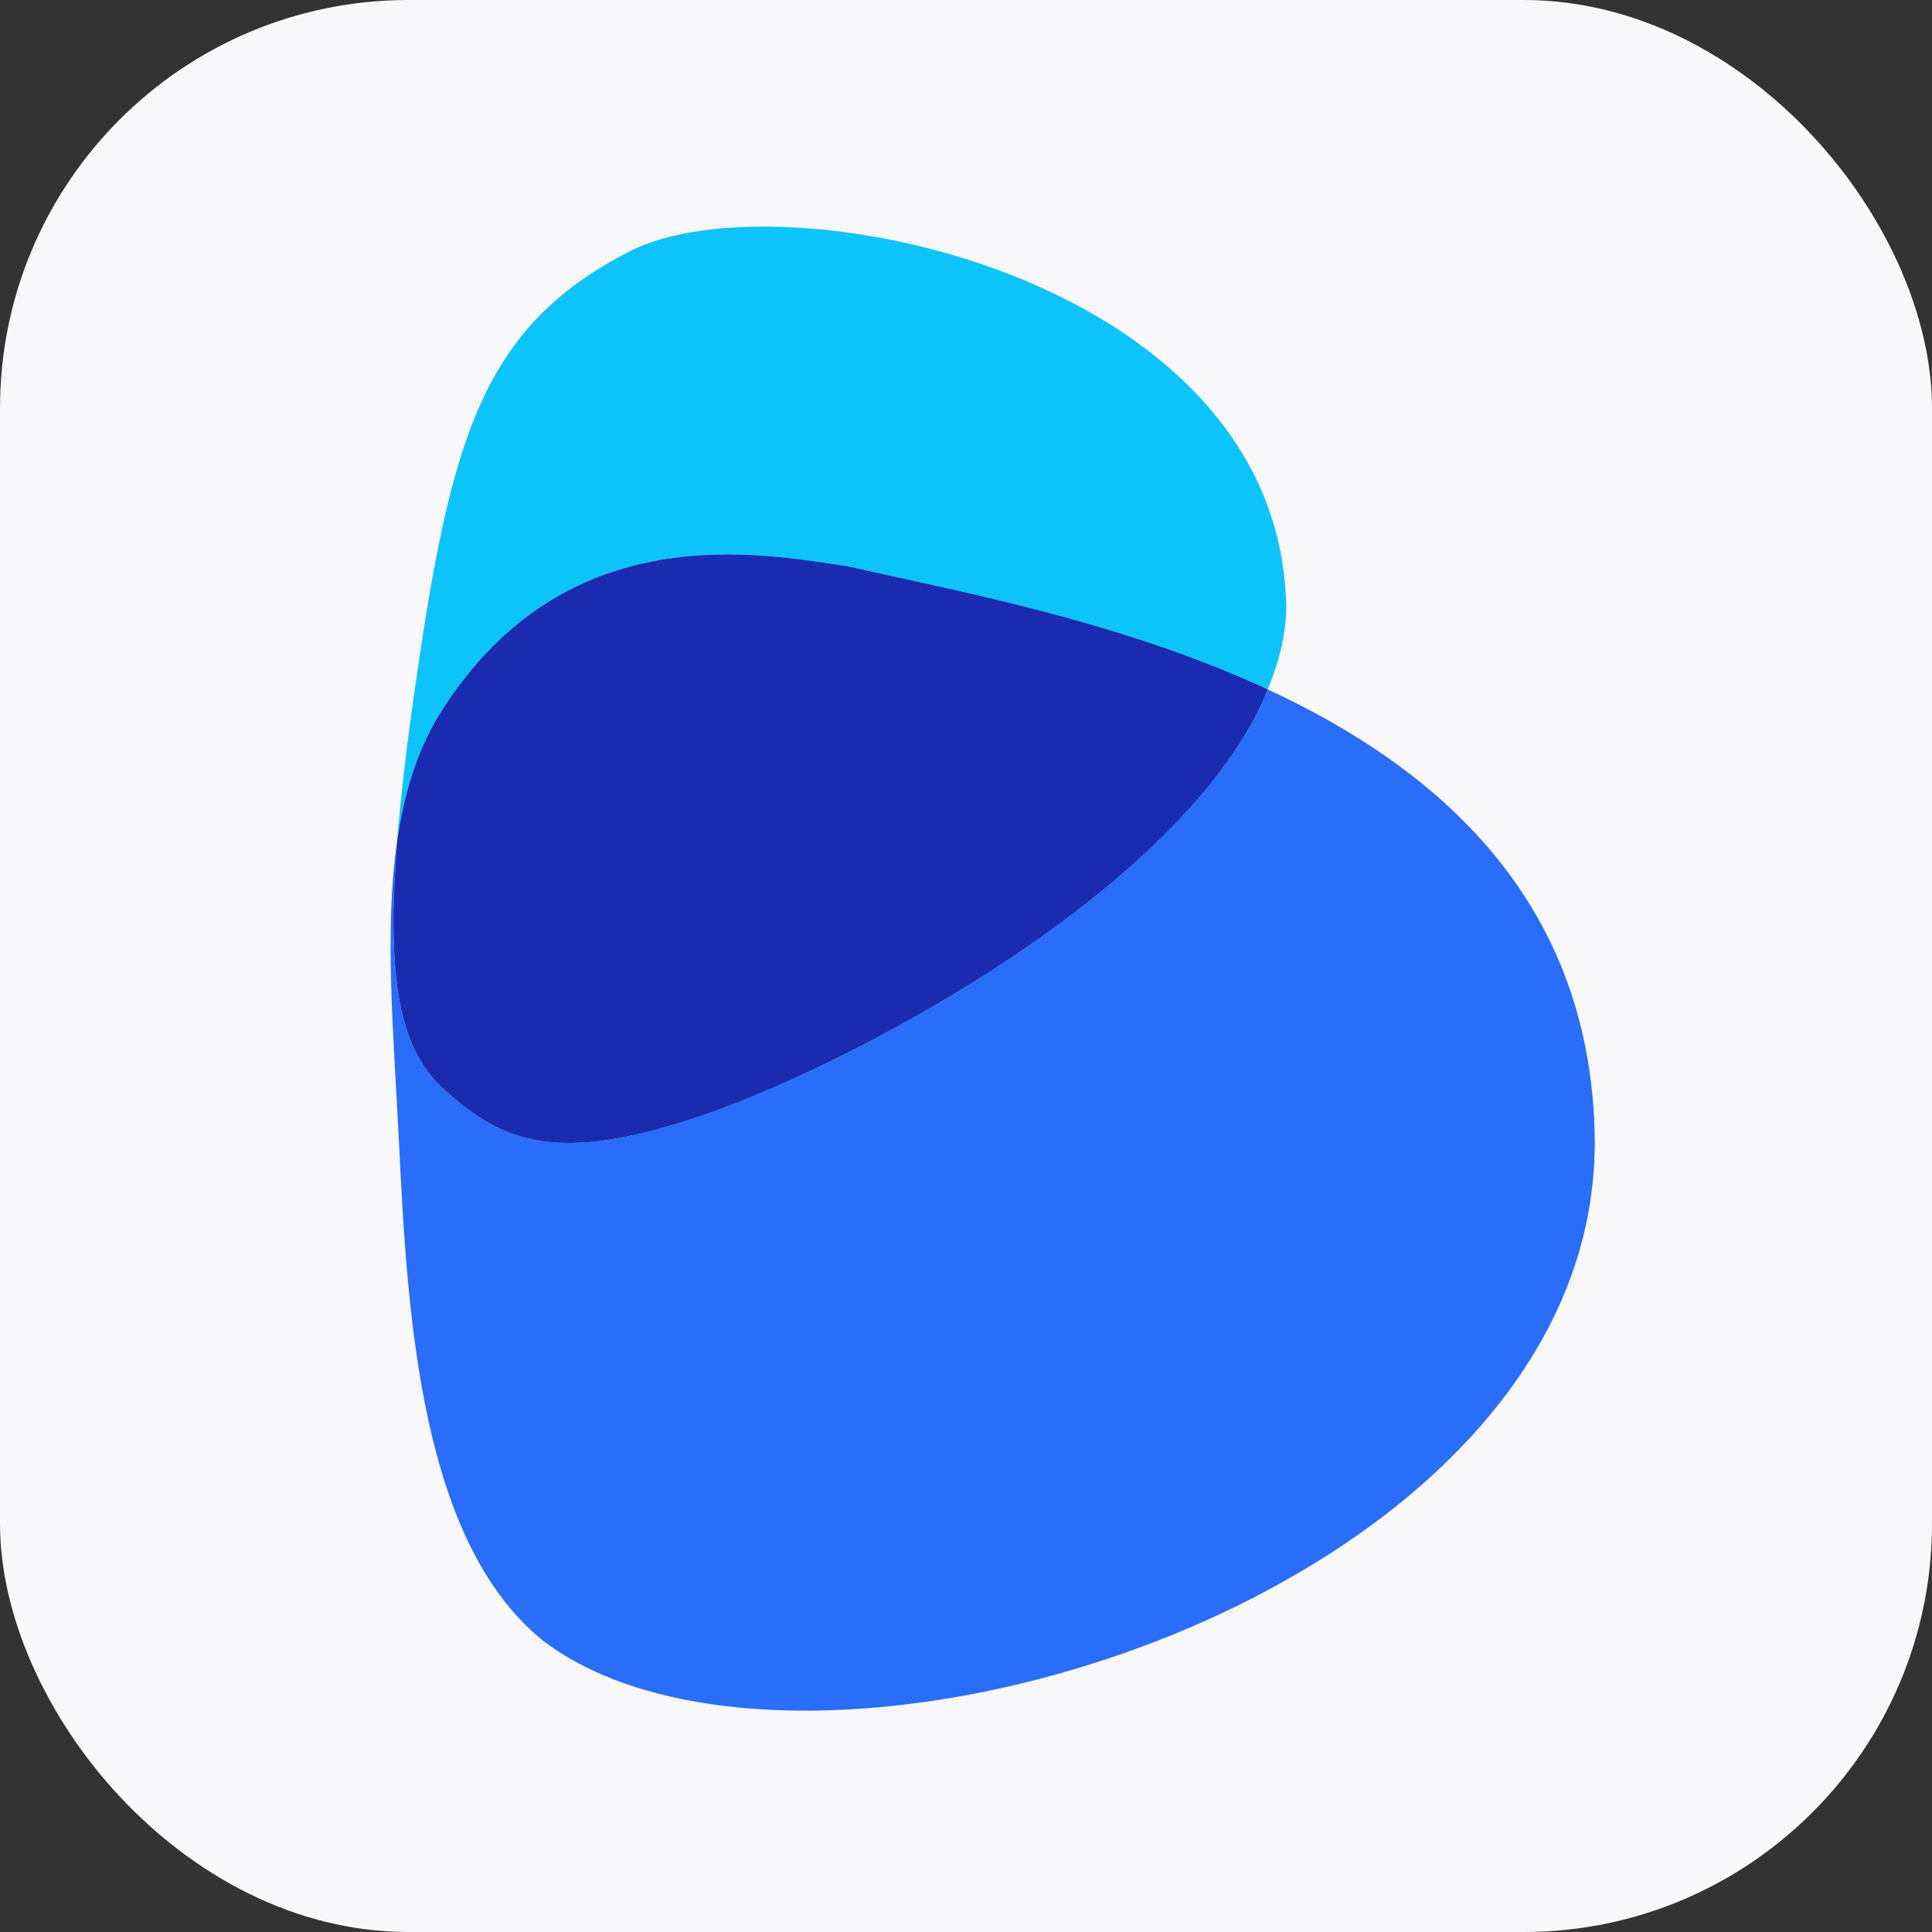 <?xml version="1.0" encoding="UTF-8"?>
<svg id="_图层_2" data-name="图层 2" xmlns="http://www.w3.org/2000/svg" viewBox="0 0 506.44 506.44">
  <rect x="0" y="0" width="506.44" height="506.44" fill="#333333" stroke="none"/>
  <defs>
    <style>
      .cls-1 {
        fill: #f8f8fa;
      }

      .cls-2 {
        fill: #1b2bb0;
      }

      .cls-3 {
        fill: #0dc4fa;
      }

      .cls-4 {
        fill: #296dfa;
      }
    </style>
  </defs>
  <g id="_图层_1-2" data-name="图层 1">
    <rect class="cls-1" width="506.44" height="506.44" rx="107.05" ry="107.05"/>
    <path class="cls-3" d="M222.48,148.49c25.94,6.04,70.06,13.78,109.83,32.23,3.33-8.15,5.37-16.48,4.74-24.84-4.74-84.69-132.92-109.9-171.83-90.08-38.9,19.82-47.03,49.22-56.36,113.97-2.27,15.73-3.82,29.06-4.74,40.5,1.73-11.83,4.94-22.73,10.6-32.26,33.01-53.92,85.77-42.67,107.75-39.51Z"/>
    <path class="cls-4" d="M418,296.45c-1.7-60.69-40.95-94.98-85.68-115.73-.33,.82-.67,1.64-1.04,2.46,.01,0,.02,0,.03,.01-22.97,51.11-108.03,95.51-145.62,108.64-40.42,14.17-54.35,7.03-68.91-5.91-8.49-7.54-13.16-18.86-13.58-40.68-.02-.87,0-1.75,0-2.63-.02,.88-.03,1.77-.03,2.63-.09-4.39,.01-9.26,.27-14.55,.01-.27,.03-.55,.04-.82,.16-3.04,.37-6.25,.64-9.6-3.46,23.65-.91,51.11,.47,79.34,2.23,45.67,5.69,104.17,37.43,130.21,68.17,52.67,279.4-11.14,275.98-133.36Z"/>
    <path class="cls-3" d="M103.44,230.69c-.26,5.29-.36,10.16-.27,14.55,0-.87,.02-1.75,.03-2.63,0,.88-.01,1.76,0,2.63,.41,21.82,5.09,33.14,13.58,40.68,14.56,12.94,28.49,20.08,68.91,5.91,37.58-13.12,122.65-57.53,145.62-108.64-.01,0-.02,0-.03-.01,.37-.82,.7-1.64,1.04-2.46-39.77-18.45-83.89-26.19-109.83-32.23-21.98-3.15-74.74-14.41-107.75,39.51-5.66,9.53-8.87,20.43-10.6,32.26-.27,3.35-.49,6.56-.64,9.6-.02,.27-.03,.55-.04,.82Z"/>
    <path class="cls-2" d="M103.44,230.69c-.26,5.29-.36,10.16-.27,14.55,0-.87,.02-1.75,.03-2.63,0,.88-.01,1.76,0,2.63,.41,21.82,5.09,33.14,13.58,40.68,14.56,12.94,28.49,20.08,68.91,5.91,37.58-13.12,122.65-57.53,145.62-108.64-.01,0-.02,0-.03-.01,.37-.82,.7-1.64,1.04-2.46-39.77-18.45-83.89-26.19-109.83-32.23-21.98-3.15-74.74-14.41-107.75,39.51-5.66,9.53-8.87,20.43-10.6,32.26-.27,3.35-.49,6.56-.64,9.6-.02,.27-.03,.55-.04,.82Z"/>
  </g>
</svg>